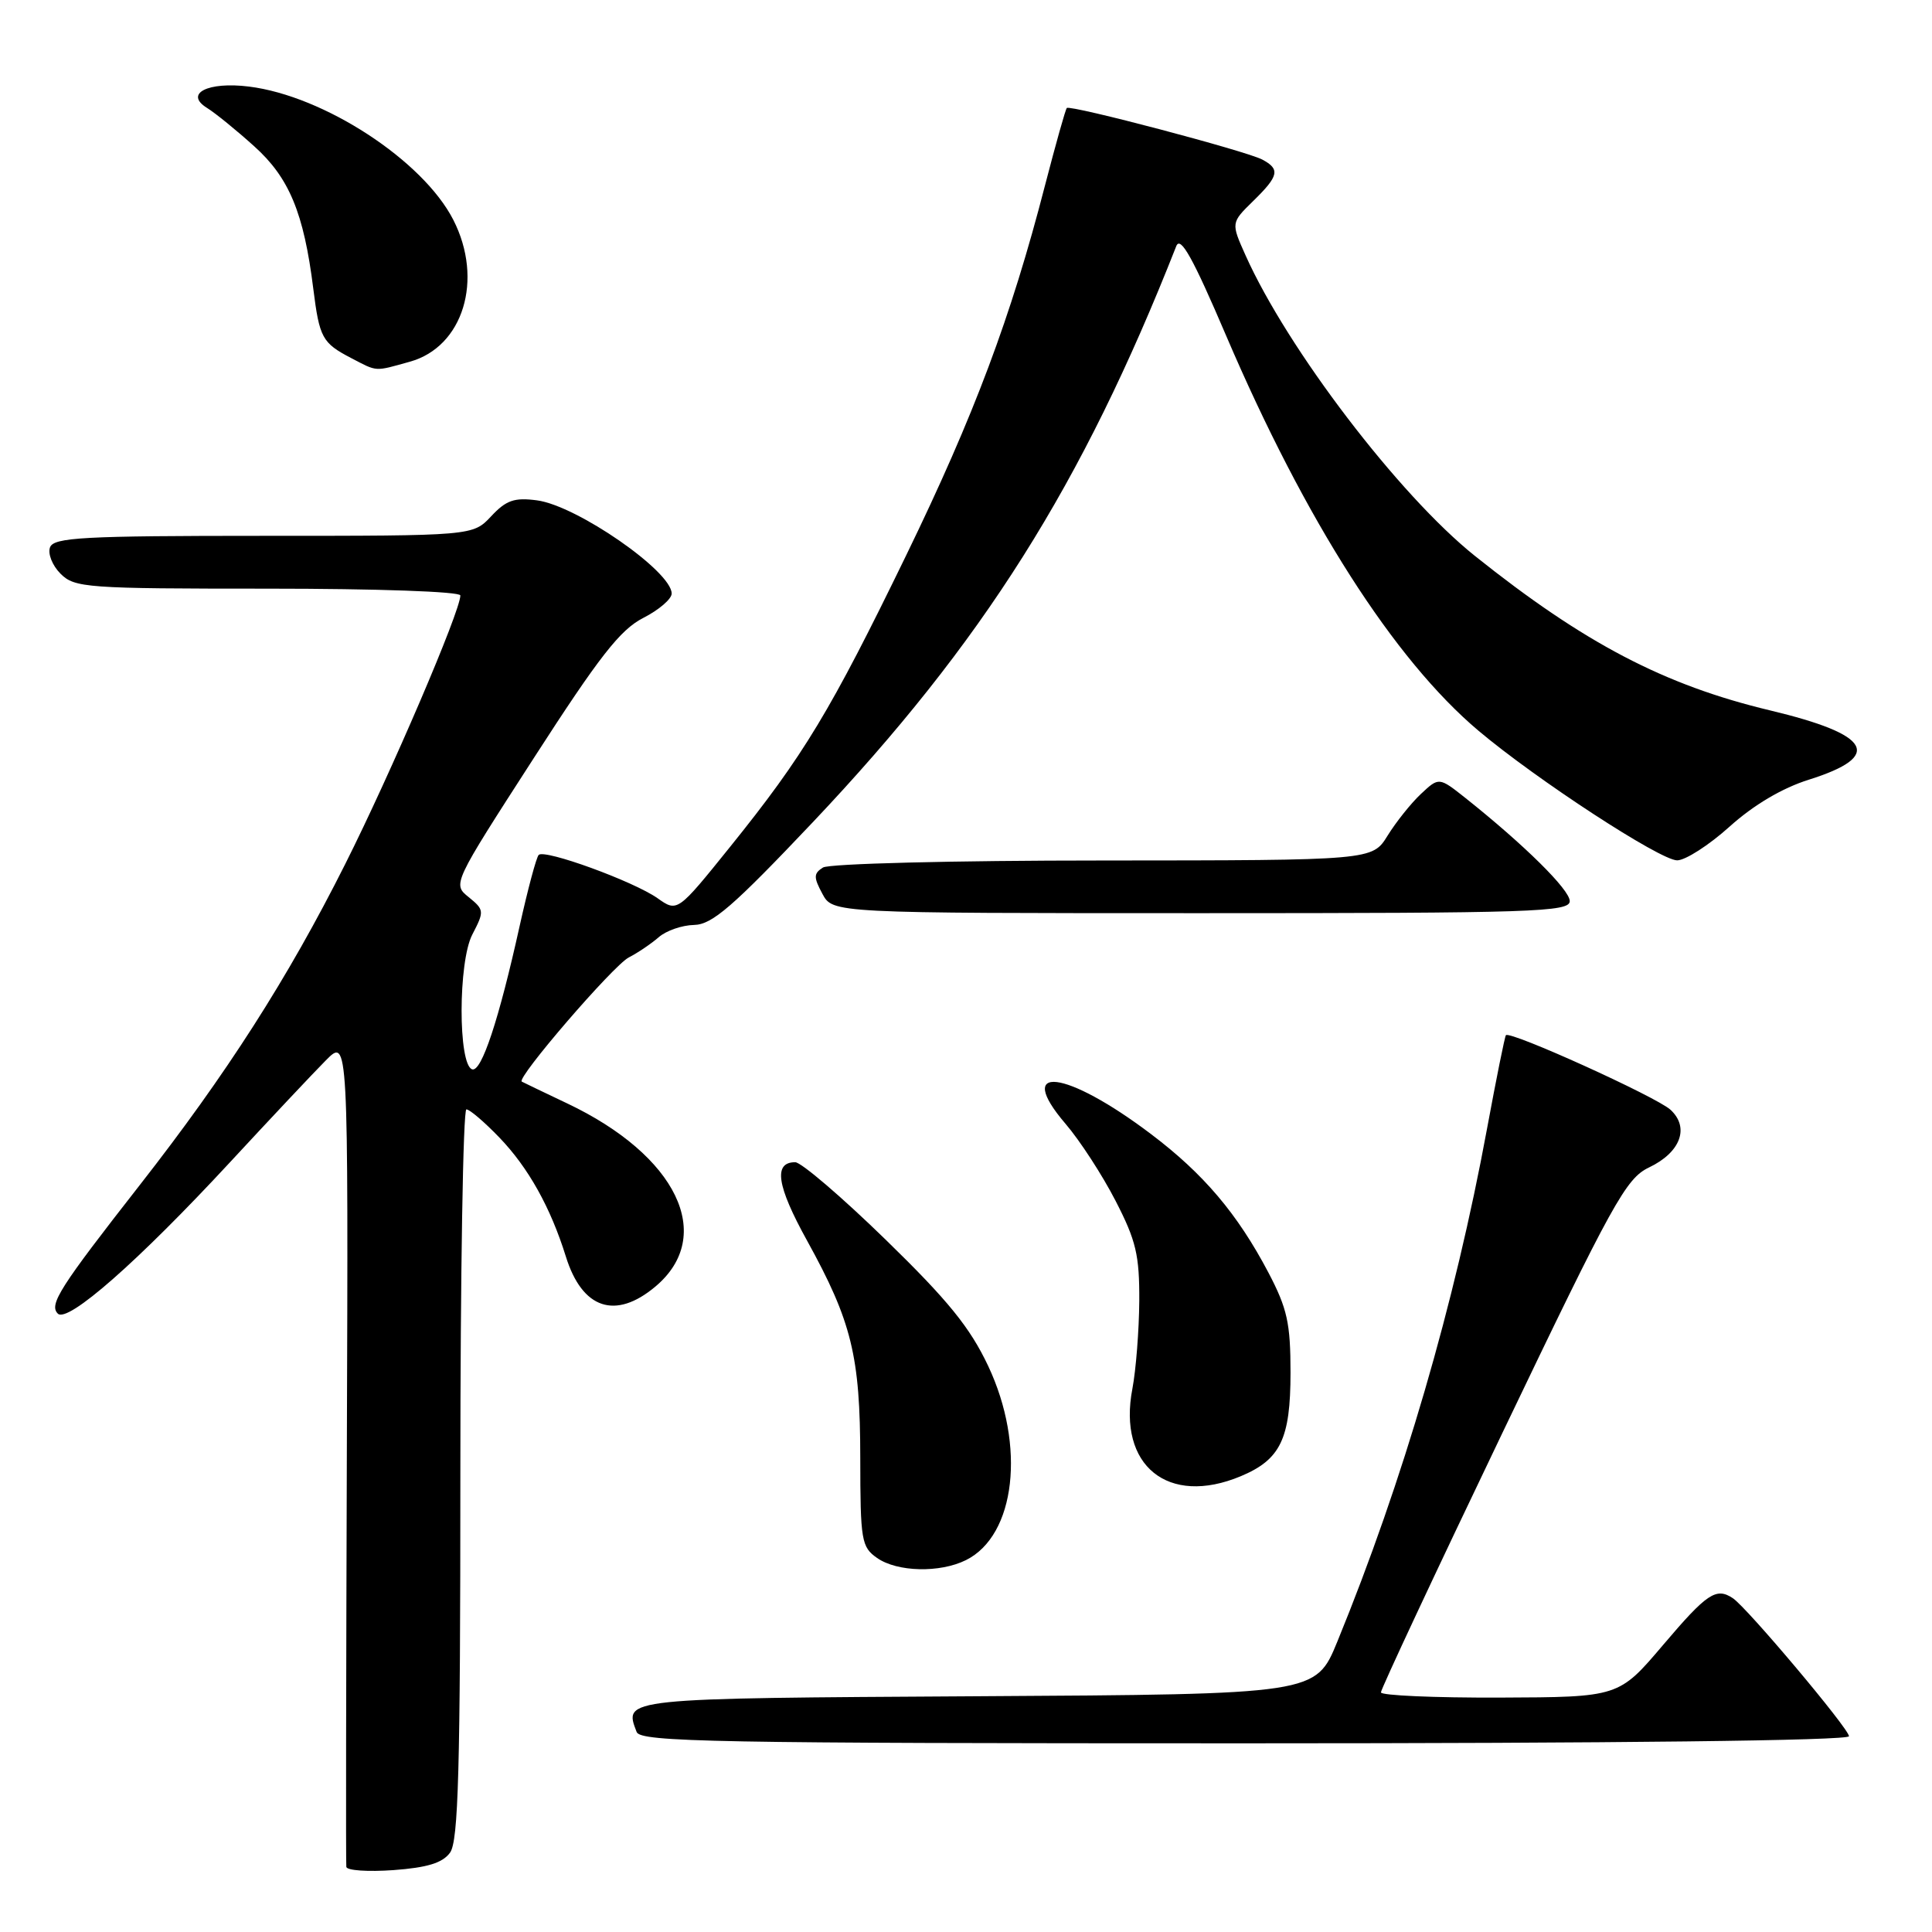 <?xml version="1.0" encoding="UTF-8" standalone="no"?>
<!DOCTYPE svg PUBLIC "-//W3C//DTD SVG 1.1//EN" "http://www.w3.org/Graphics/SVG/1.1/DTD/svg11.dtd" >
<svg xmlns="http://www.w3.org/2000/svg" xmlns:xlink="http://www.w3.org/1999/xlink" version="1.1" viewBox="0 0 256 256">
 <g >
 <path fill="currentColor"
d=" M 59.63 245.49 C 60.74 243.97 61.00 234.56 61.00 195.31 C 61.00 168.74 61.36 147.00 61.80 147.00 C 62.24 147.00 64.21 148.69 66.19 150.75 C 70.02 154.74 72.95 159.99 74.98 166.50 C 77.14 173.45 81.55 174.93 86.85 170.47 C 94.84 163.75 89.70 153.10 75.14 146.20 C 72.04 144.73 69.34 143.43 69.14 143.32 C 68.37 142.88 81.25 127.94 83.31 126.87 C 84.52 126.25 86.30 125.04 87.29 124.18 C 88.27 123.32 90.38 122.59 91.97 122.56 C 94.37 122.51 97.11 120.13 107.69 108.96 C 130.25 85.11 143.39 64.29 155.86 32.62 C 156.41 31.20 158.05 34.13 162.47 44.48 C 172.95 68.97 184.71 87.38 195.90 96.82 C 203.59 103.30 219.99 114.00 222.23 114.00 C 223.32 114.00 226.45 111.99 229.18 109.53 C 232.37 106.66 236.15 104.42 239.69 103.31 C 249.59 100.19 247.98 97.34 234.54 94.13 C 220.51 90.78 209.90 85.22 195.43 73.66 C 185.38 65.62 170.60 46.25 165.04 33.83 C 163.11 29.52 163.11 29.52 166.05 26.64 C 169.46 23.31 169.66 22.42 167.25 21.14 C 165.13 20.01 141.81 13.86 141.36 14.31 C 141.18 14.48 139.89 19.10 138.47 24.56 C 133.96 42.04 129.08 55.05 120.08 73.57 C 110.02 94.27 106.50 100.09 96.76 112.19 C 89.76 120.88 89.76 120.88 87.13 119.02 C 83.95 116.78 72.18 112.49 71.38 113.28 C 71.07 113.59 69.94 117.82 68.86 122.68 C 66.11 135.12 63.80 142.10 62.56 141.69 C 60.69 141.07 60.70 127.47 62.58 123.84 C 64.19 120.74 64.17 120.56 62.11 118.88 C 59.96 117.15 59.96 117.15 70.71 100.48 C 79.42 86.97 82.17 83.45 85.23 81.88 C 87.30 80.83 89.00 79.37 89.00 78.65 C 89.00 75.70 76.43 67.00 71.16 66.30 C 68.15 65.90 67.07 66.28 65.08 68.41 C 62.65 71.00 62.65 71.00 34.93 71.00 C 11.03 71.00 7.13 71.21 6.63 72.52 C 6.31 73.36 6.93 74.93 8.02 76.02 C 9.89 77.89 11.43 78.00 35.50 78.00 C 49.98 78.00 61.00 78.39 61.00 78.90 C 61.00 80.98 51.80 102.44 45.74 114.50 C 38.13 129.66 30.01 142.33 18.54 157.00 C 7.93 170.57 6.46 172.86 7.66 174.06 C 8.96 175.36 18.29 167.16 30.48 154.00 C 35.83 148.22 41.54 142.15 43.18 140.50 C 46.15 137.50 46.15 137.50 45.96 192.00 C 45.86 221.98 45.82 246.89 45.89 247.37 C 45.95 247.85 48.76 248.04 52.13 247.80 C 56.62 247.47 58.64 246.85 59.63 245.49 Z  M 245.00 230.06 C 245.00 229.07 231.49 213.01 229.61 211.77 C 227.40 210.30 226.18 211.12 220.39 217.94 C 214.50 224.88 214.50 224.88 198.75 224.94 C 190.09 224.97 182.99 224.66 182.98 224.25 C 182.97 223.84 190.20 208.38 199.06 189.90 C 213.74 159.24 215.45 156.16 218.49 154.70 C 222.68 152.71 223.91 149.41 221.35 147.05 C 219.51 145.35 200.08 136.54 199.54 137.17 C 199.39 137.35 198.27 142.90 197.05 149.50 C 192.75 172.83 185.90 196.29 177.20 217.53 C 174.34 224.50 174.34 224.50 129.64 224.76 C 82.29 225.04 82.63 225.00 84.36 229.50 C 84.87 230.82 94.75 231.00 164.97 231.00 C 214.04 231.00 245.00 230.64 245.00 230.06 Z  M 128.00 206.72 C 134.58 203.44 135.93 191.59 130.94 181.00 C 128.52 175.88 125.63 172.32 117.34 164.25 C 111.55 158.61 106.16 154.00 105.37 154.00 C 102.45 154.00 102.92 157.11 106.93 164.37 C 112.86 175.12 113.98 179.67 113.99 193.19 C 114.00 204.14 114.14 204.99 116.22 206.44 C 118.89 208.31 124.55 208.44 128.00 206.72 Z  M 164.40 195.61 C 169.68 193.40 171.00 190.65 171.00 181.88 C 171.00 175.32 170.57 173.39 168.07 168.62 C 163.96 160.82 159.48 155.53 152.50 150.26 C 141.22 141.73 134.34 140.90 141.18 148.90 C 143.08 151.11 146.06 155.70 147.81 159.10 C 150.54 164.39 150.99 166.31 150.96 172.39 C 150.93 176.30 150.52 181.52 150.05 184.00 C 148.08 194.21 154.77 199.63 164.40 195.61 Z  M 208.00 119.40 C 208.00 117.89 201.97 111.94 194.18 105.74 C 190.67 102.96 190.67 102.96 188.27 105.21 C 186.95 106.45 184.97 108.94 183.86 110.73 C 181.84 114.00 181.84 114.00 146.17 114.02 C 126.22 114.02 109.86 114.44 109.05 114.95 C 107.80 115.74 107.79 116.24 108.97 118.43 C 110.34 121.00 110.34 121.00 159.17 121.00 C 203.23 121.00 208.00 120.84 208.00 119.40 Z  M 54.30 47.93 C 61.38 45.97 64.11 37.06 60.07 29.14 C 56.05 21.26 42.93 12.70 32.98 11.47 C 27.53 10.79 24.38 12.41 27.43 14.30 C 28.50 14.96 31.31 17.24 33.68 19.38 C 38.32 23.54 40.26 28.22 41.51 38.24 C 42.33 44.77 42.69 45.44 46.52 47.44 C 50.06 49.28 49.56 49.25 54.30 47.93 Z "/>
</g>
</svg>